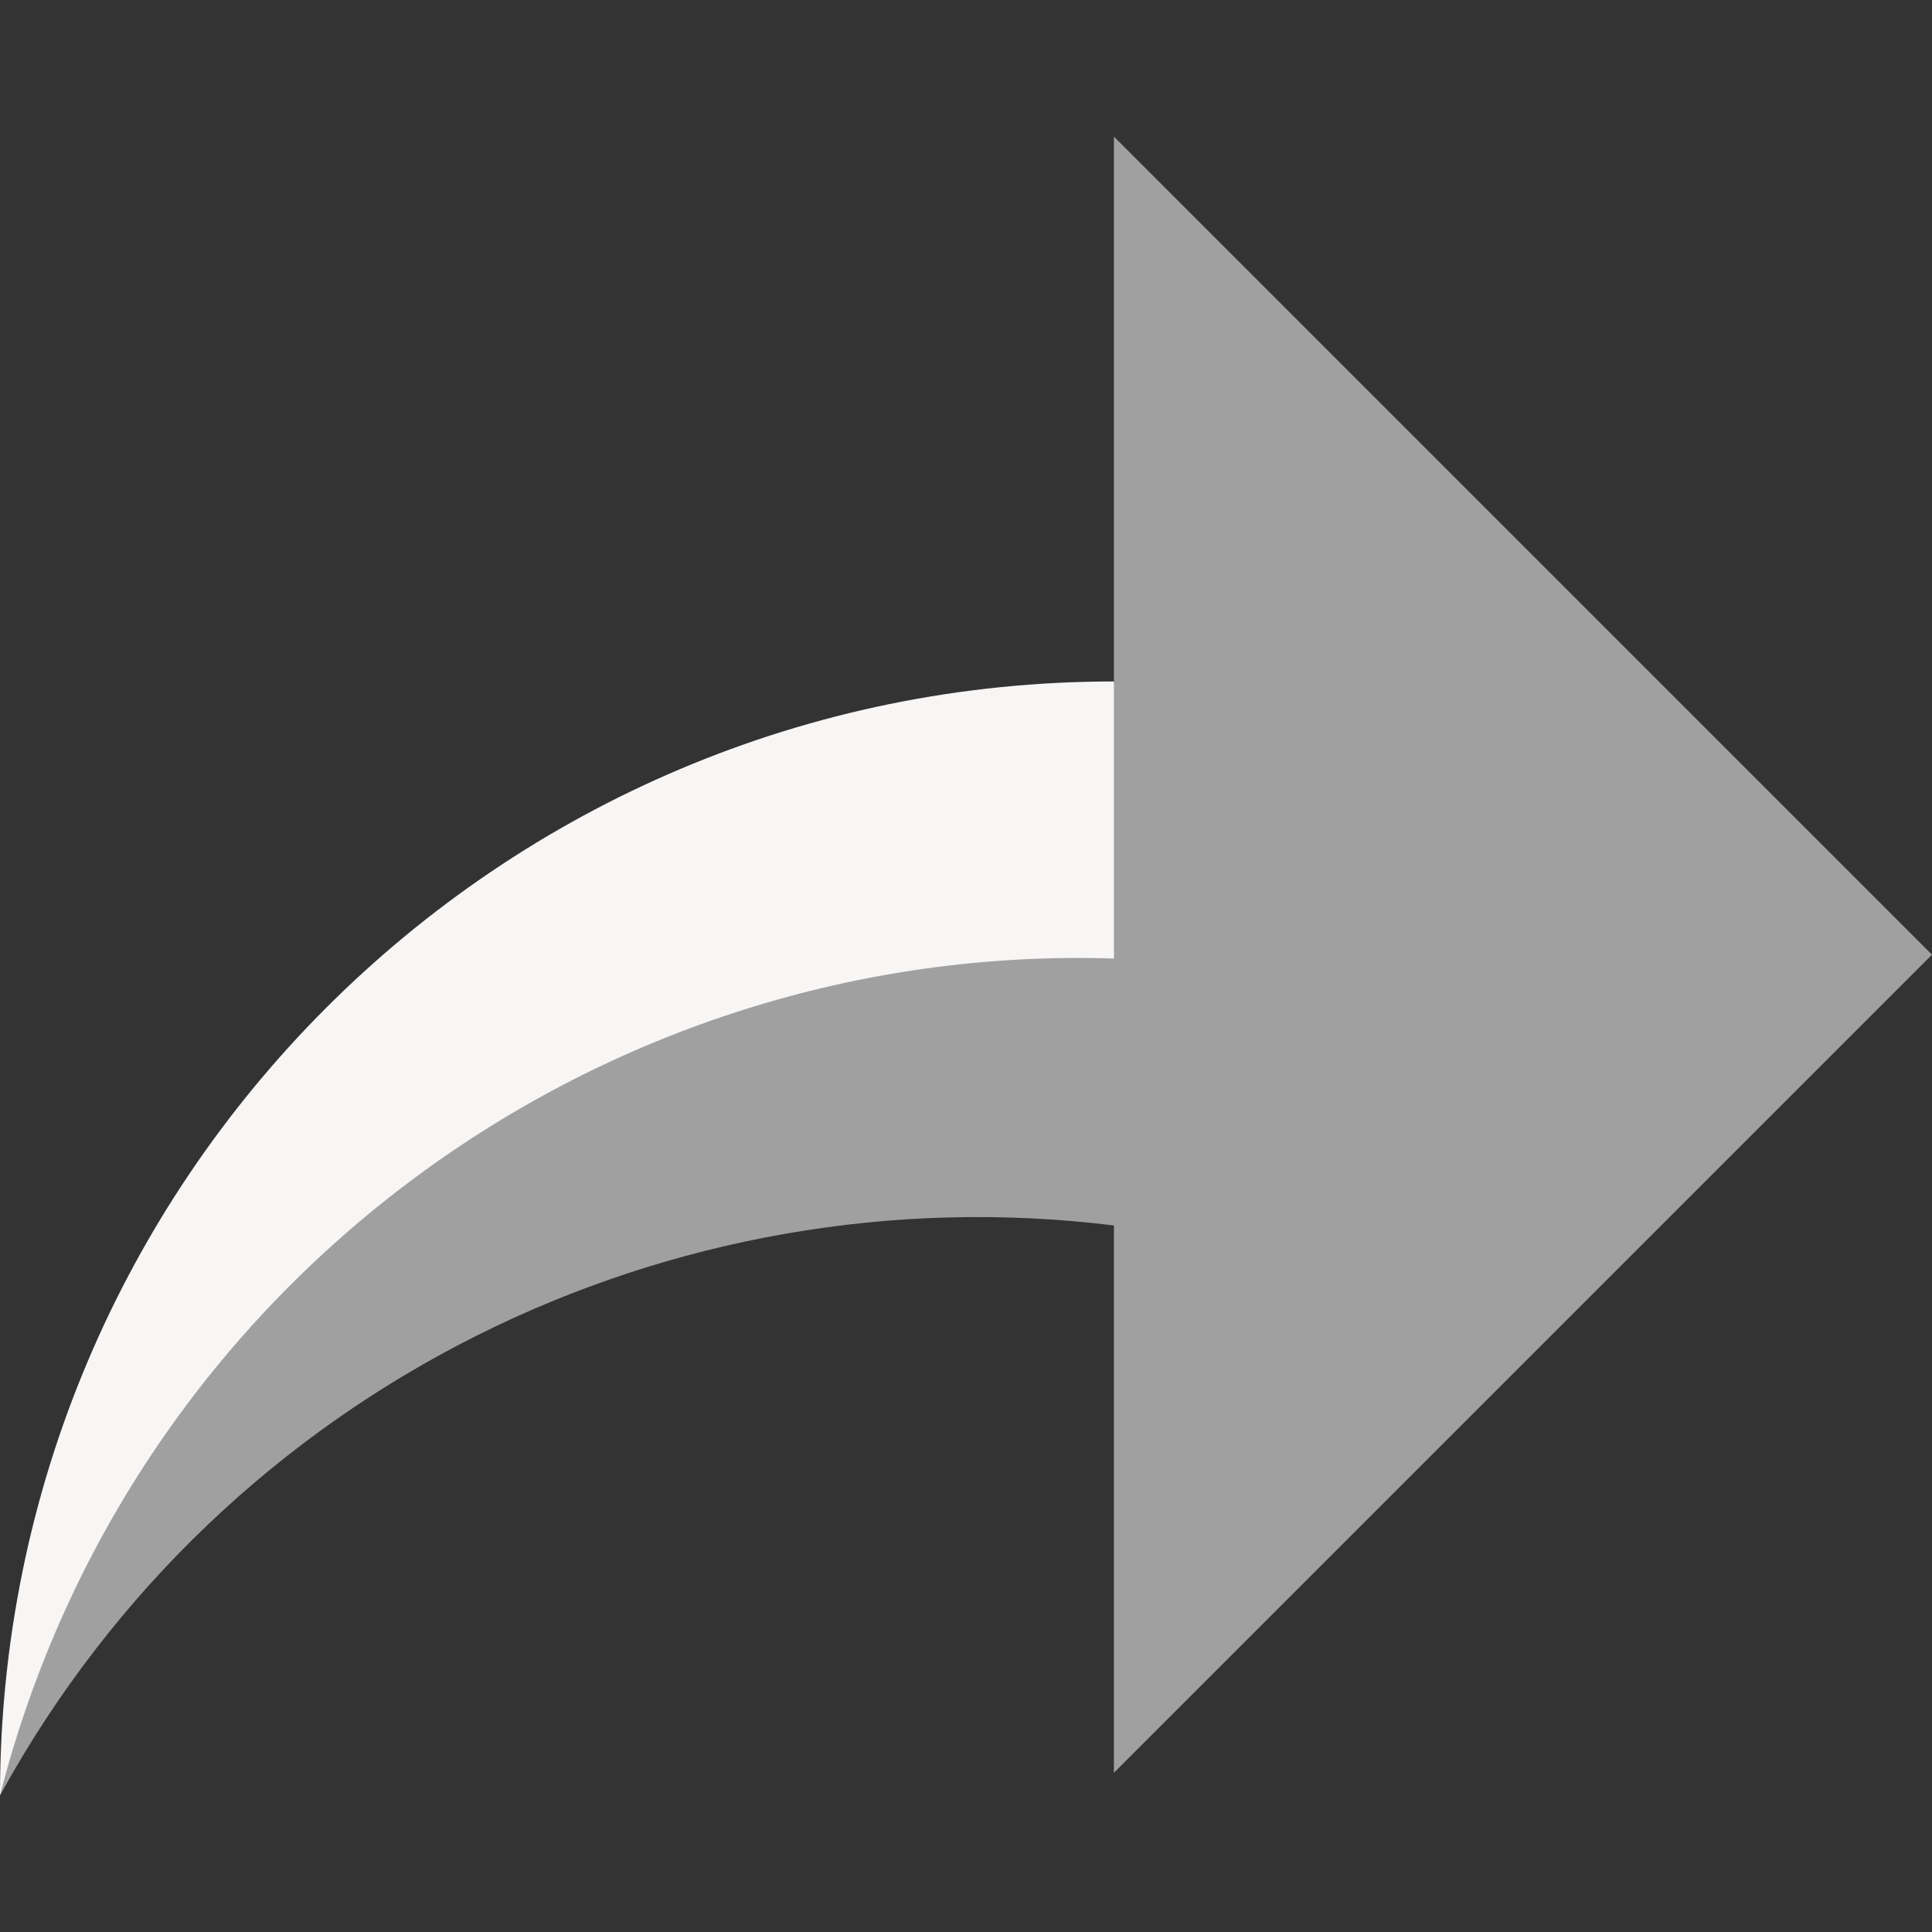 <?xml version="1.0"?>
<svg xmlns="http://www.w3.org/2000/svg" xmlns:xlink="http://www.w3.org/1999/xlink" version="1.1" id="Layer_1" x="0px" y="0px" viewBox="0 0 512 512" style="enable-background:new 0 0 512 512;" xml:space="preserve" width="512px" height="512px" class=""><rect x="0" y="0" width="512" height="512" fill="#333333" stroke="none"/><g><path style="fill:#F8F5F5" d="M295.204,180.593C132.168,180.593,0,312.759,0,475.796  c51.398-130.047,184.869-203.22,317.483-183.603L295.204,180.593z" data-original="#446080" class="active-path" data-old_color="#f8f5f5"/><path style="fill:#A1A0A0" d="M512,253L295.204,36.204v217.818C159.946,249.655,34.992,339.262,0,475.794  c59.905-109.171,178.724-165.463,295.204-151.033v145.035L512,253z" data-original="#324860" class="" data-old_color="#a1a0a0"/></g> </svg>
